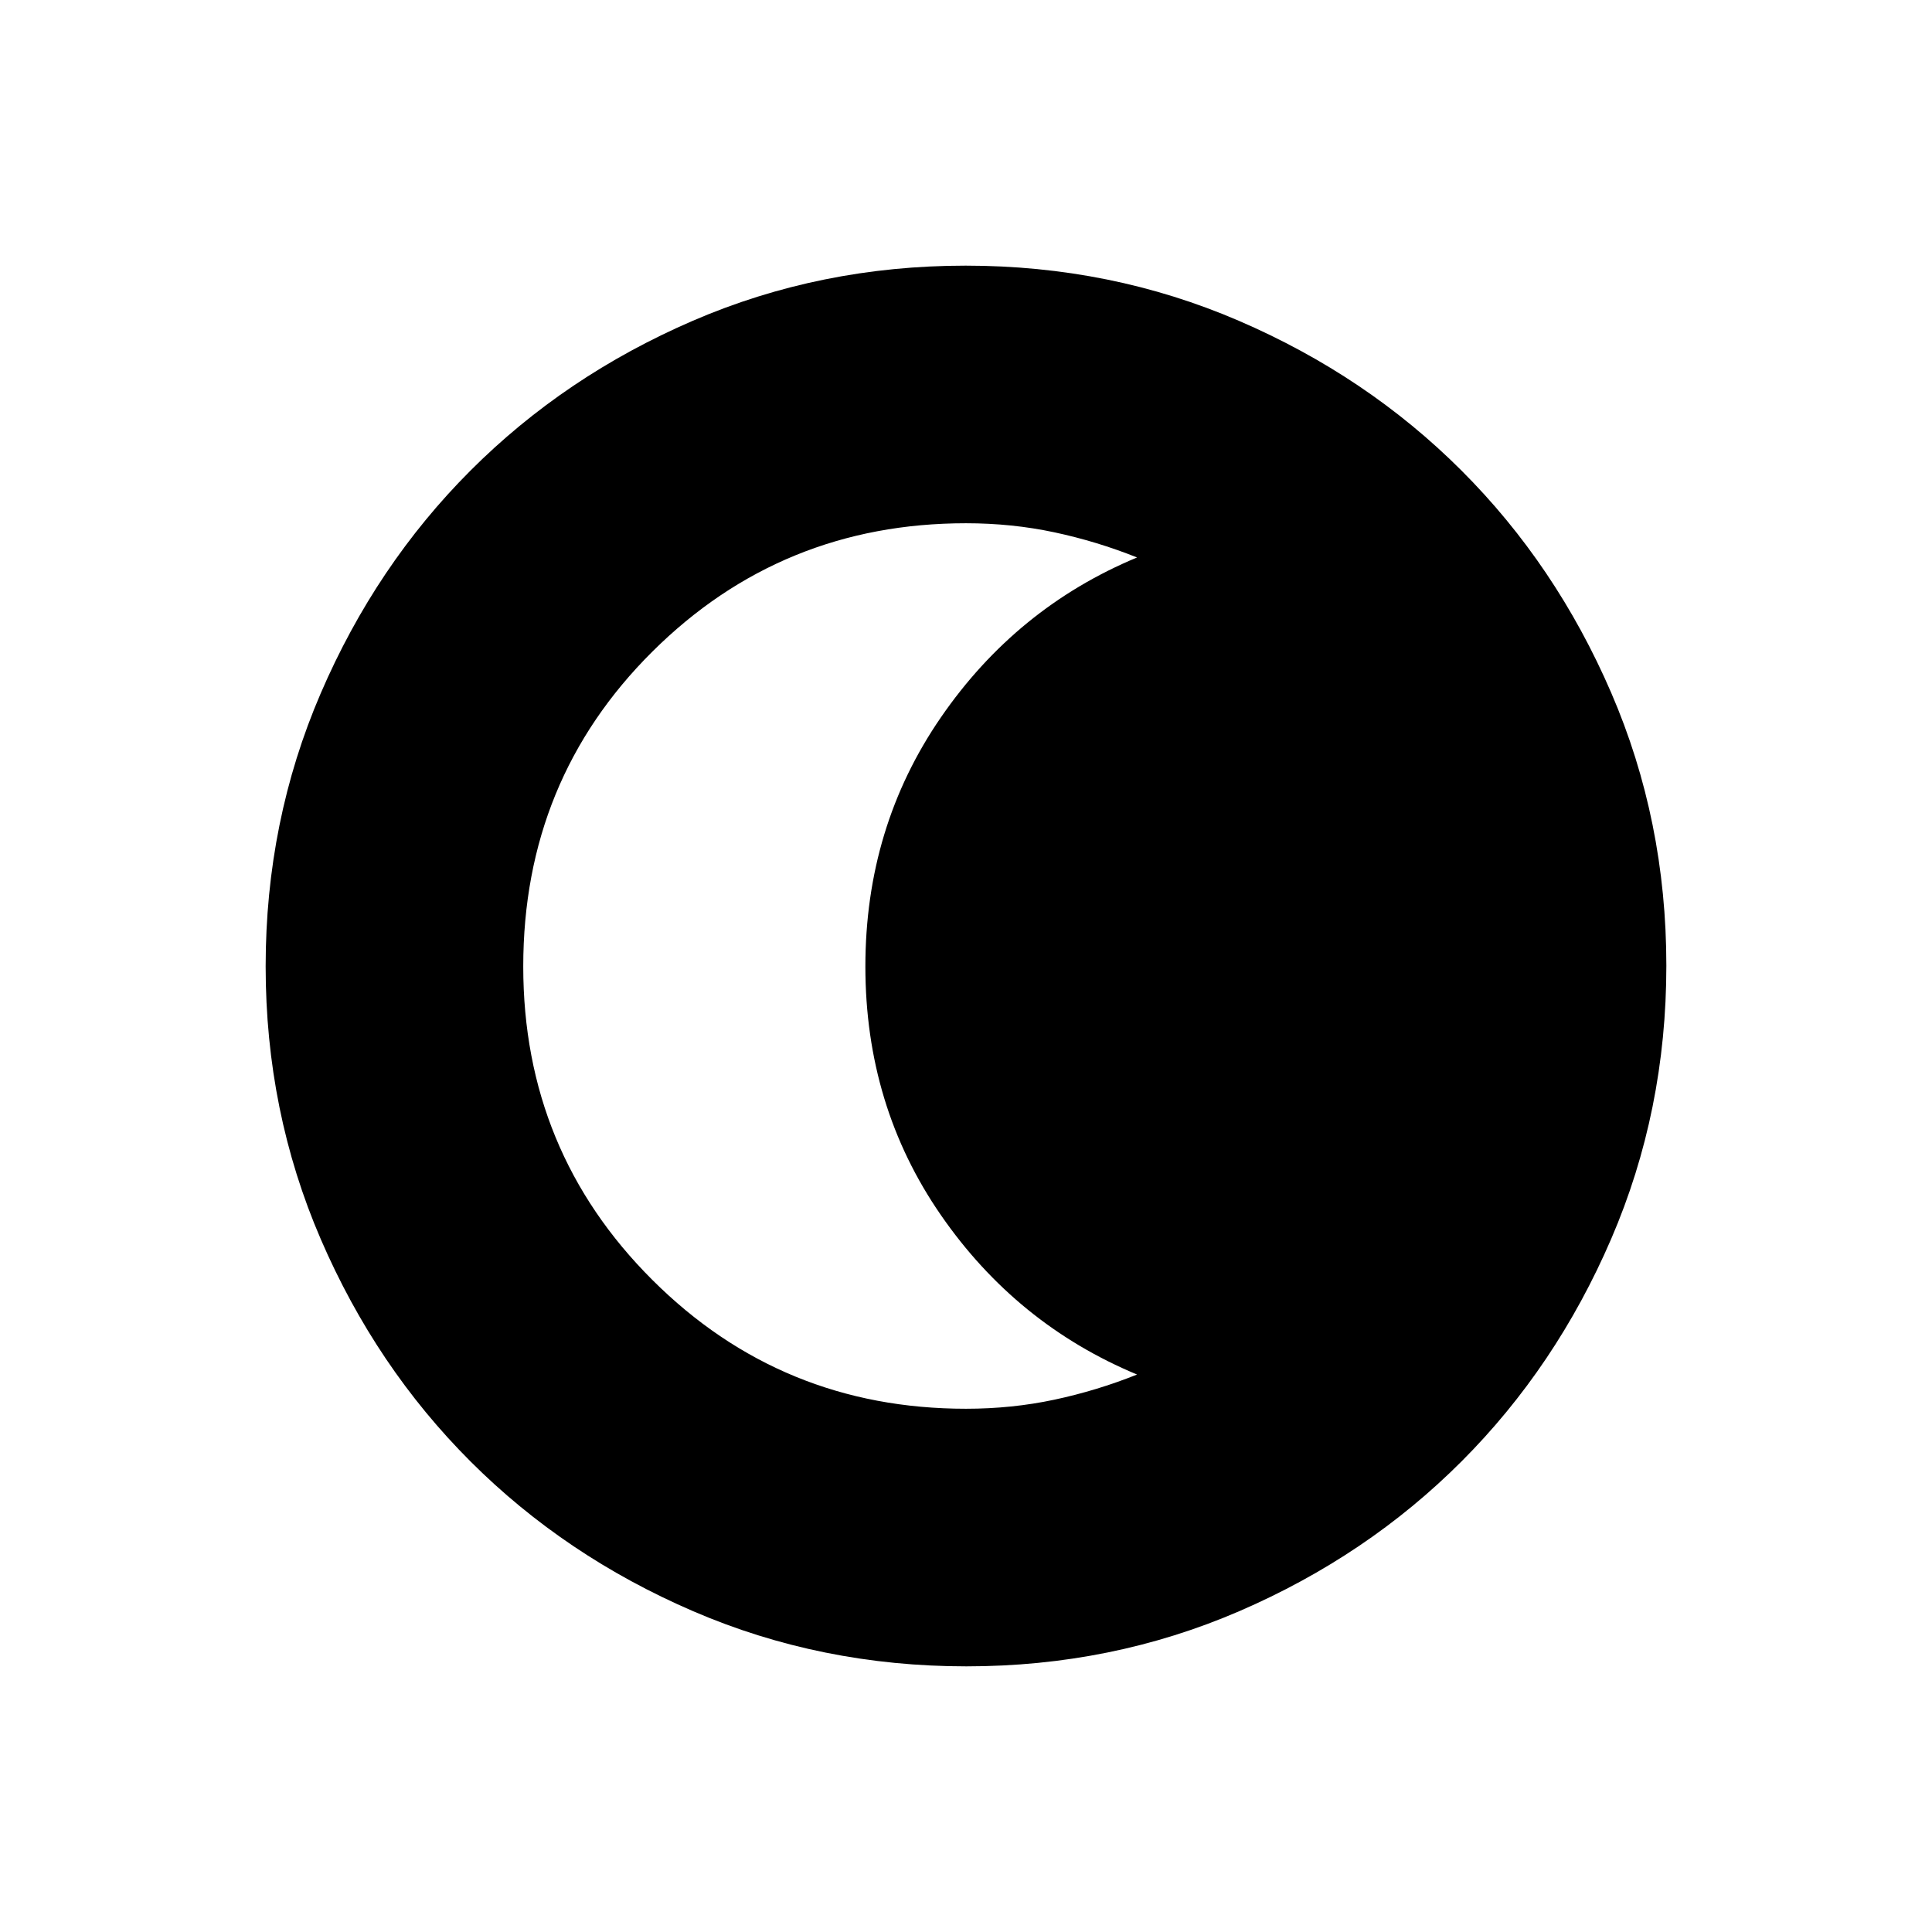 <svg xmlns="http://www.w3.org/2000/svg" height="24" viewBox="0 96 960 960" width="24"><path d="M480.174 924Q408 924 344.442 896.609q-63.559-27.392-110.575-74.348-47.015-46.957-74.441-110.435Q132 648.348 132 576.174q0-72.174 27.391-135.732 27.392-63.559 74.348-110.574 46.957-47.016 110.435-74.442Q407.652 228 479.826 228q72.174 0 135.732 27.391 63.559 27.392 110.574 74.348 47.016 46.957 74.442 110.435Q828 503.652 828 575.826q0 72.174-27.391 135.732-27.392 63.559-74.348 110.575-46.957 47.015-110.435 74.441Q552.348 924 480.174 924ZM480 796q22.792 0 43.896-4.5T565 779q-60-25-97.5-79.265t-37.5-123.5Q430 507 467.5 452.5T565 373q-20-8-41.104-12.5T480 356q-91.667 0-155.833 63.776Q260 483.553 260 576.235 260 668 324.167 732 388.333 796 480 796Z"/></svg>